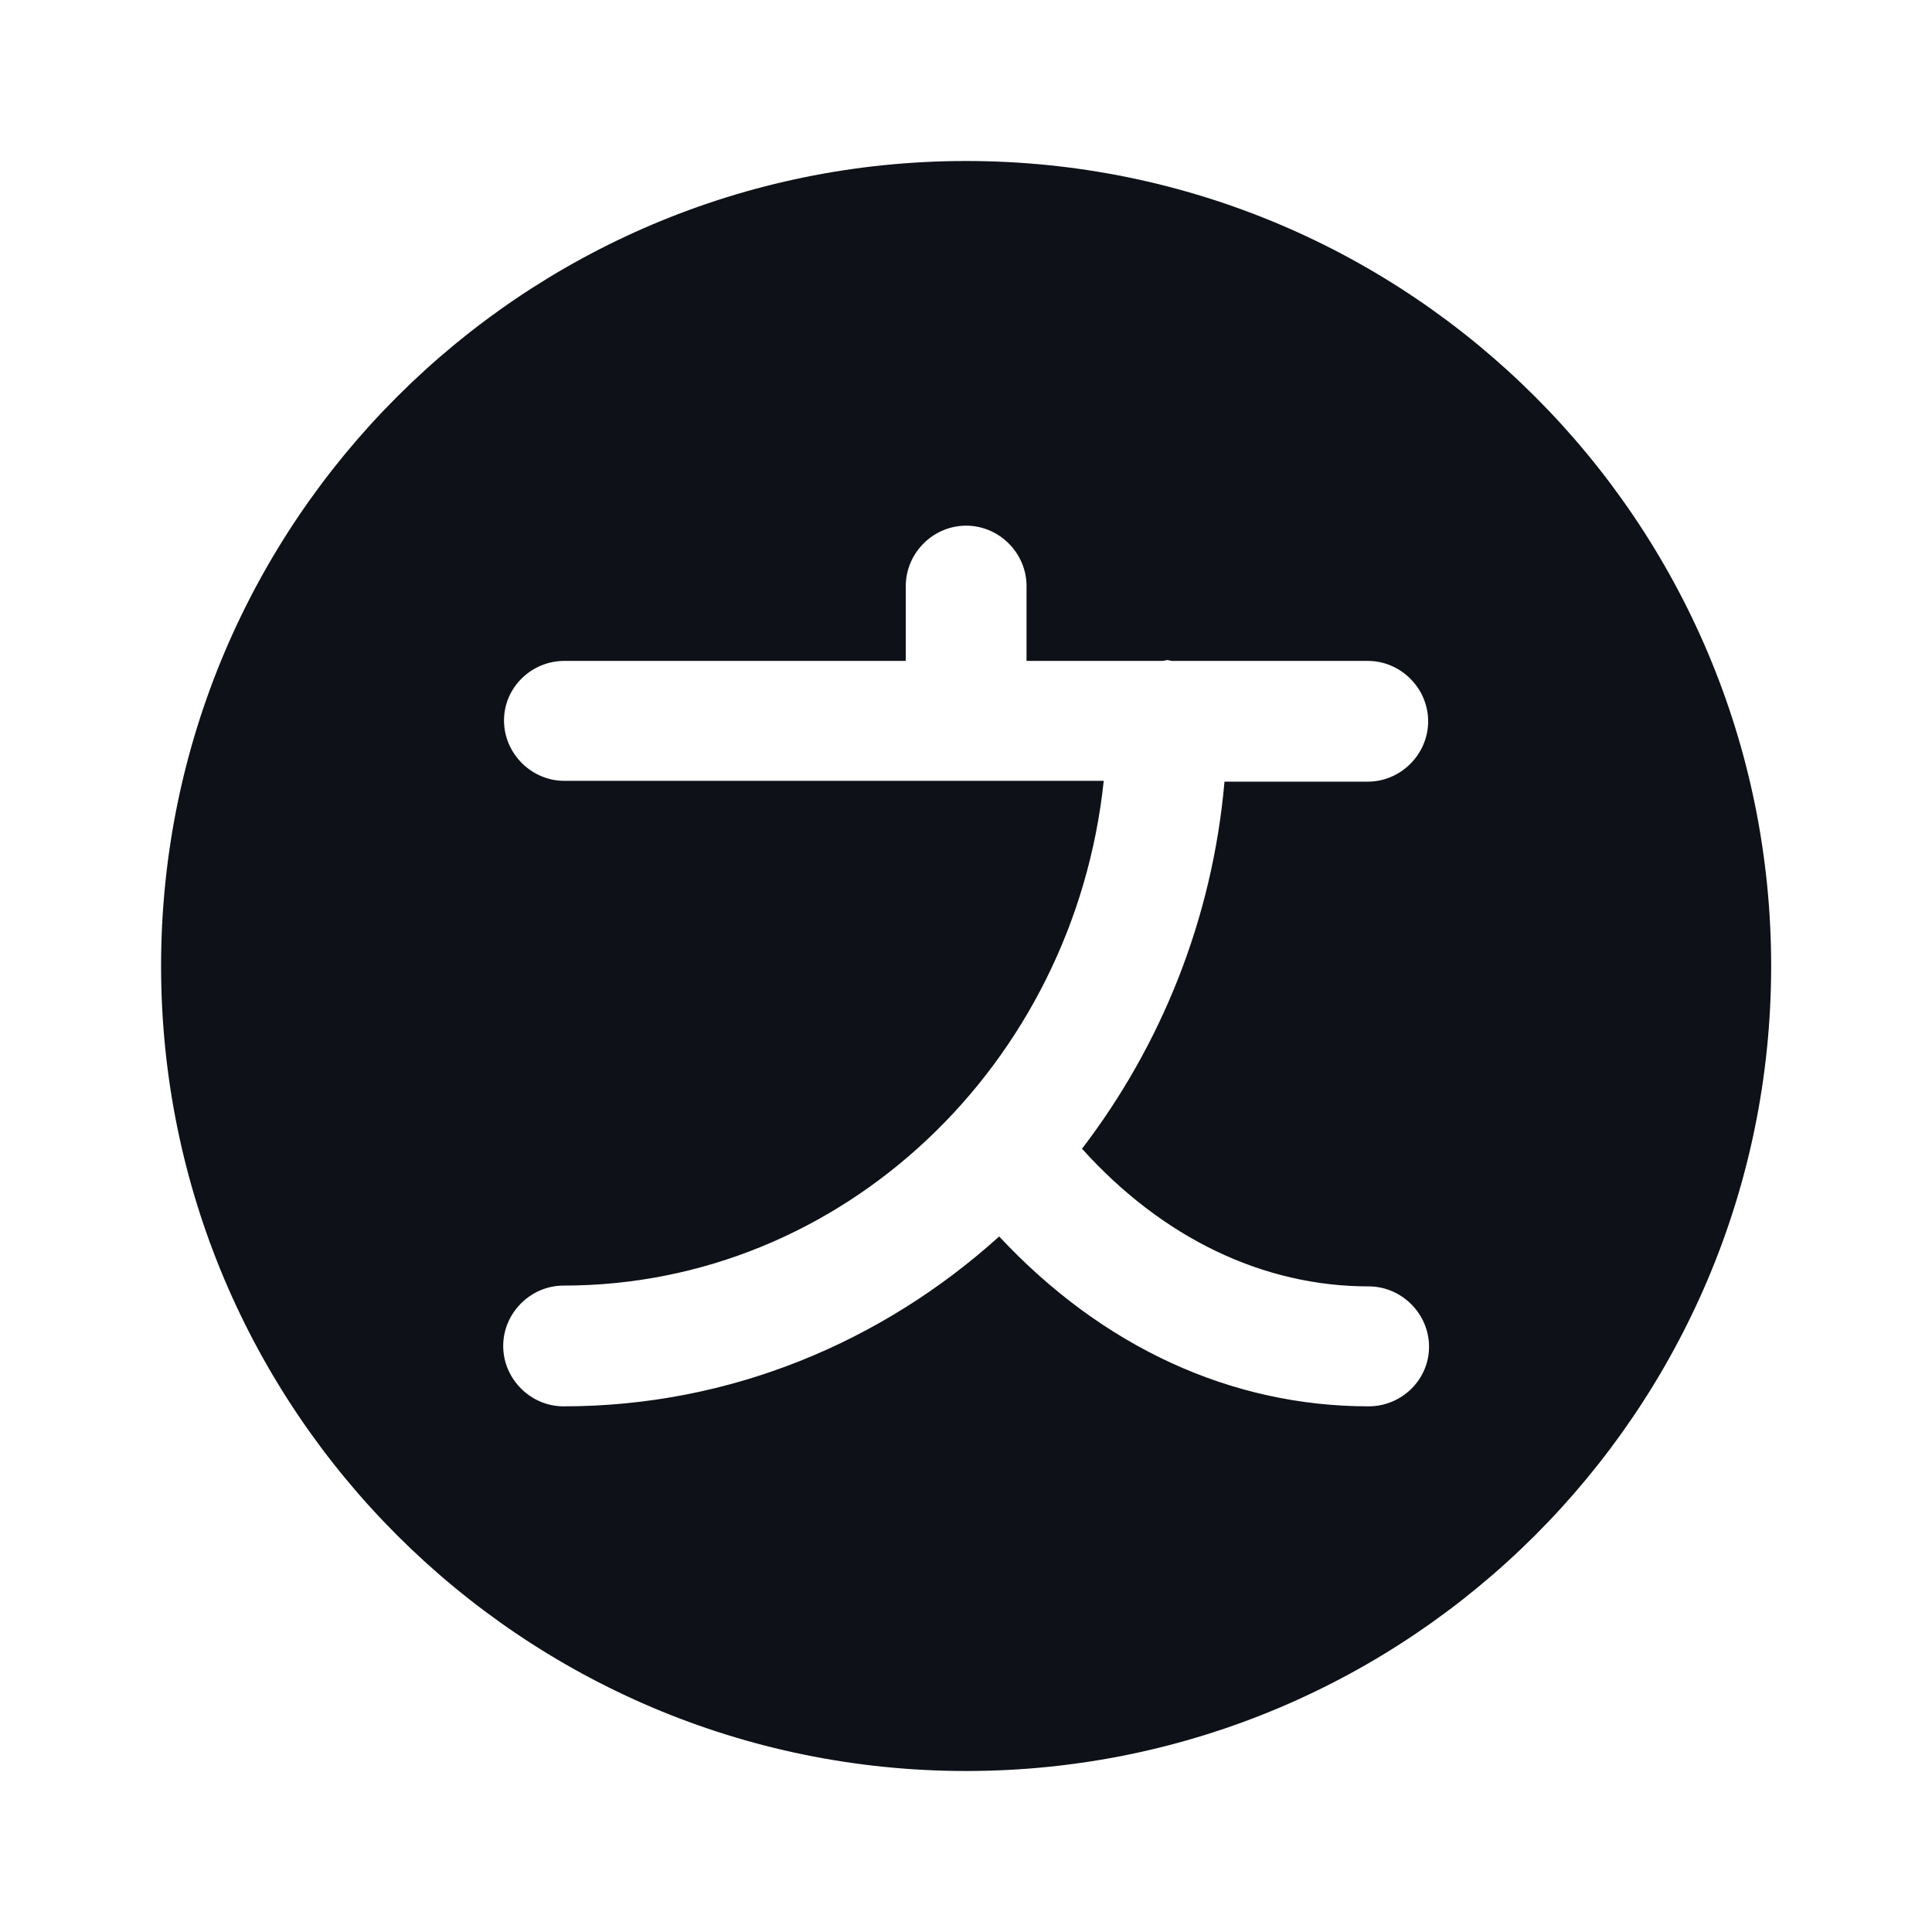 <svg width="24" height="24" viewBox="0 0 24 24" fill="none" xmlns="http://www.w3.org/2000/svg">
<path d="M12.002 2C6.481 2 2.001 6.48 2.001 12C2.001 17.52 6.481 22 12.002 22C17.521 22 22.002 17.52 22.002 12C22.002 6.48 17.521 2 12.002 2ZM17.002 17.47C15.291 17.47 13.691 16.73 12.412 15.36C10.961 16.67 9.071 17.47 7.001 17.47C6.591 17.47 6.251 17.13 6.251 16.72C6.251 16.31 6.591 15.97 7.001 15.97C10.472 15.97 13.341 13.22 13.711 9.7H12.002H7.011C6.601 9.7 6.261 9.36 6.261 8.95C6.261 8.54 6.601 8.21 7.011 8.21H11.252V7.28C11.252 6.87 11.591 6.53 12.002 6.53C12.412 6.53 12.752 6.87 12.752 7.28V8.21H14.441C14.461 8.21 14.482 8.2 14.502 8.2C14.521 8.2 14.541 8.21 14.562 8.21H16.991C17.401 8.21 17.741 8.55 17.741 8.96C17.741 9.37 17.401 9.71 16.991 9.71H15.211C15.062 11.42 14.421 12.99 13.441 14.27C14.441 15.38 15.691 15.98 17.002 15.98C17.412 15.98 17.752 16.32 17.752 16.73C17.752 17.14 17.412 17.47 17.002 17.47Z" fill="#0E1117"/>
</svg>

